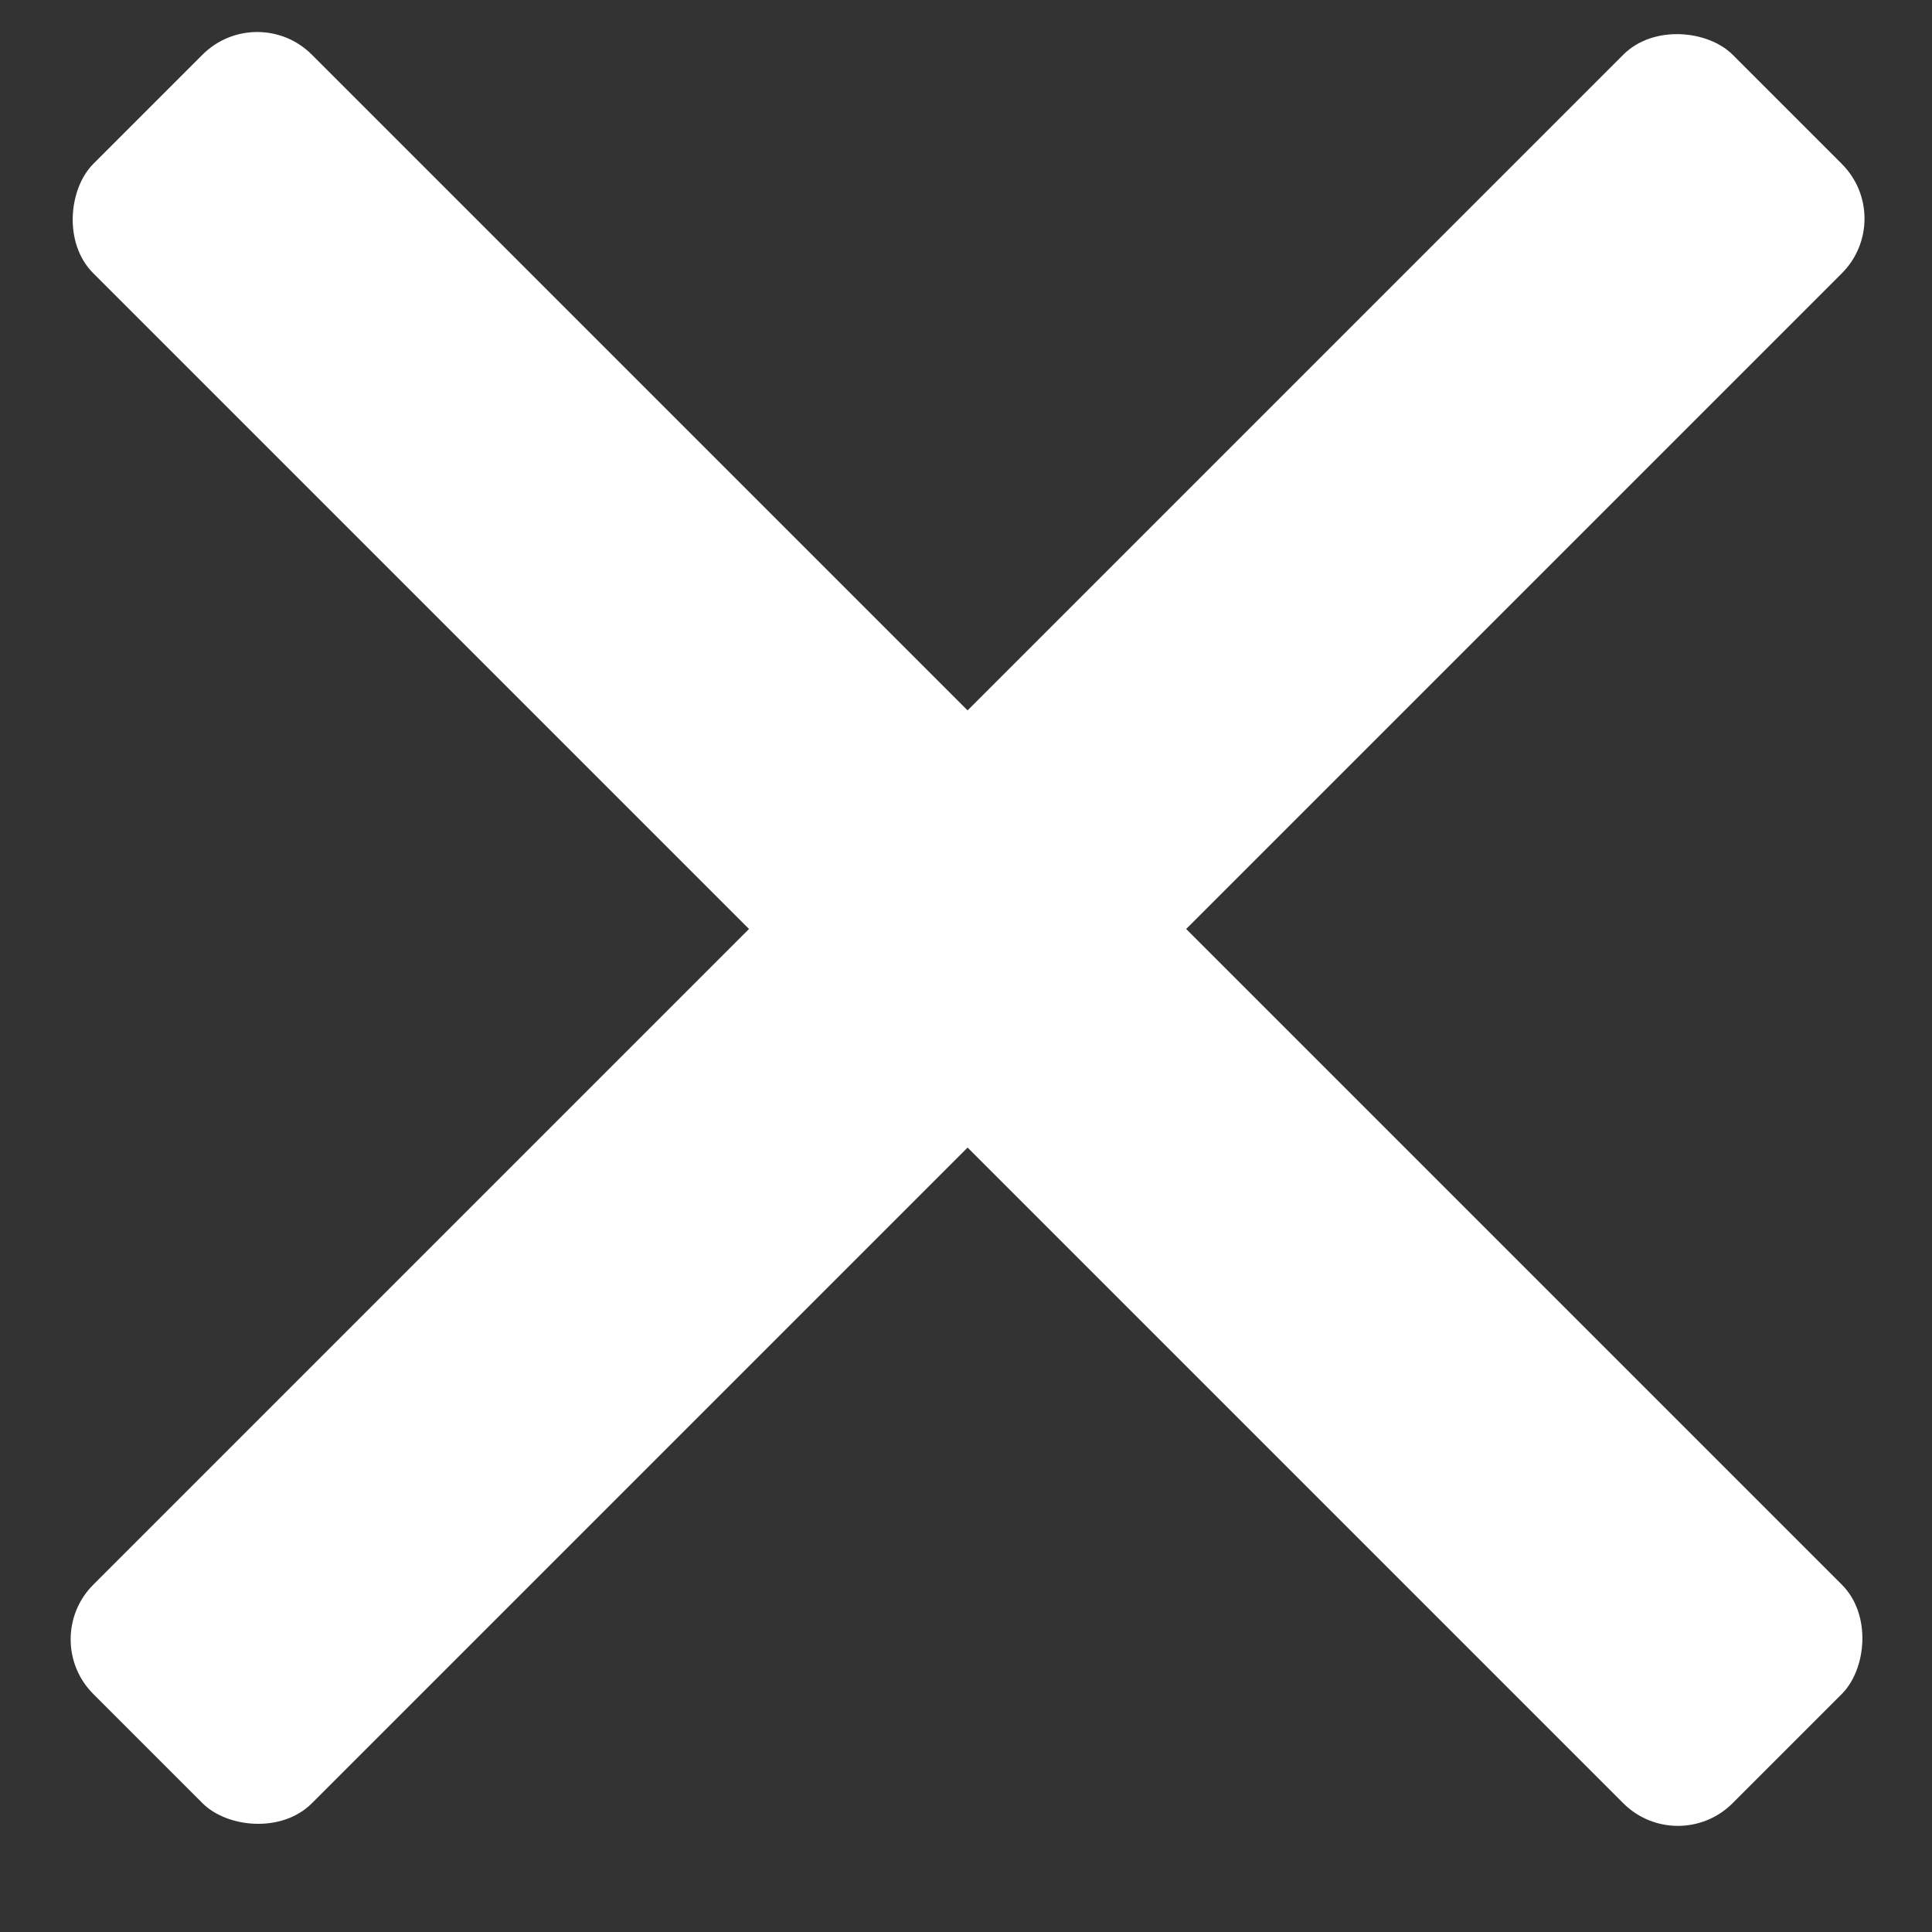 <svg width="25" height="25" viewBox="0 0 25 25" fill="none" xmlns="http://www.w3.org/2000/svg">
<rect x="0" y="0" width="25" height="25" fill="#333333" stroke="none"/>
<rect x="3.328" width="29.999" height="4" rx="1" transform="rotate(45 3.328 0)" fill="white"/>
<rect x="0.5" y="21.213" width="29.999" height="4" rx="1" transform="rotate(-45 0.5 21.213)" fill="white"/>
</svg>
